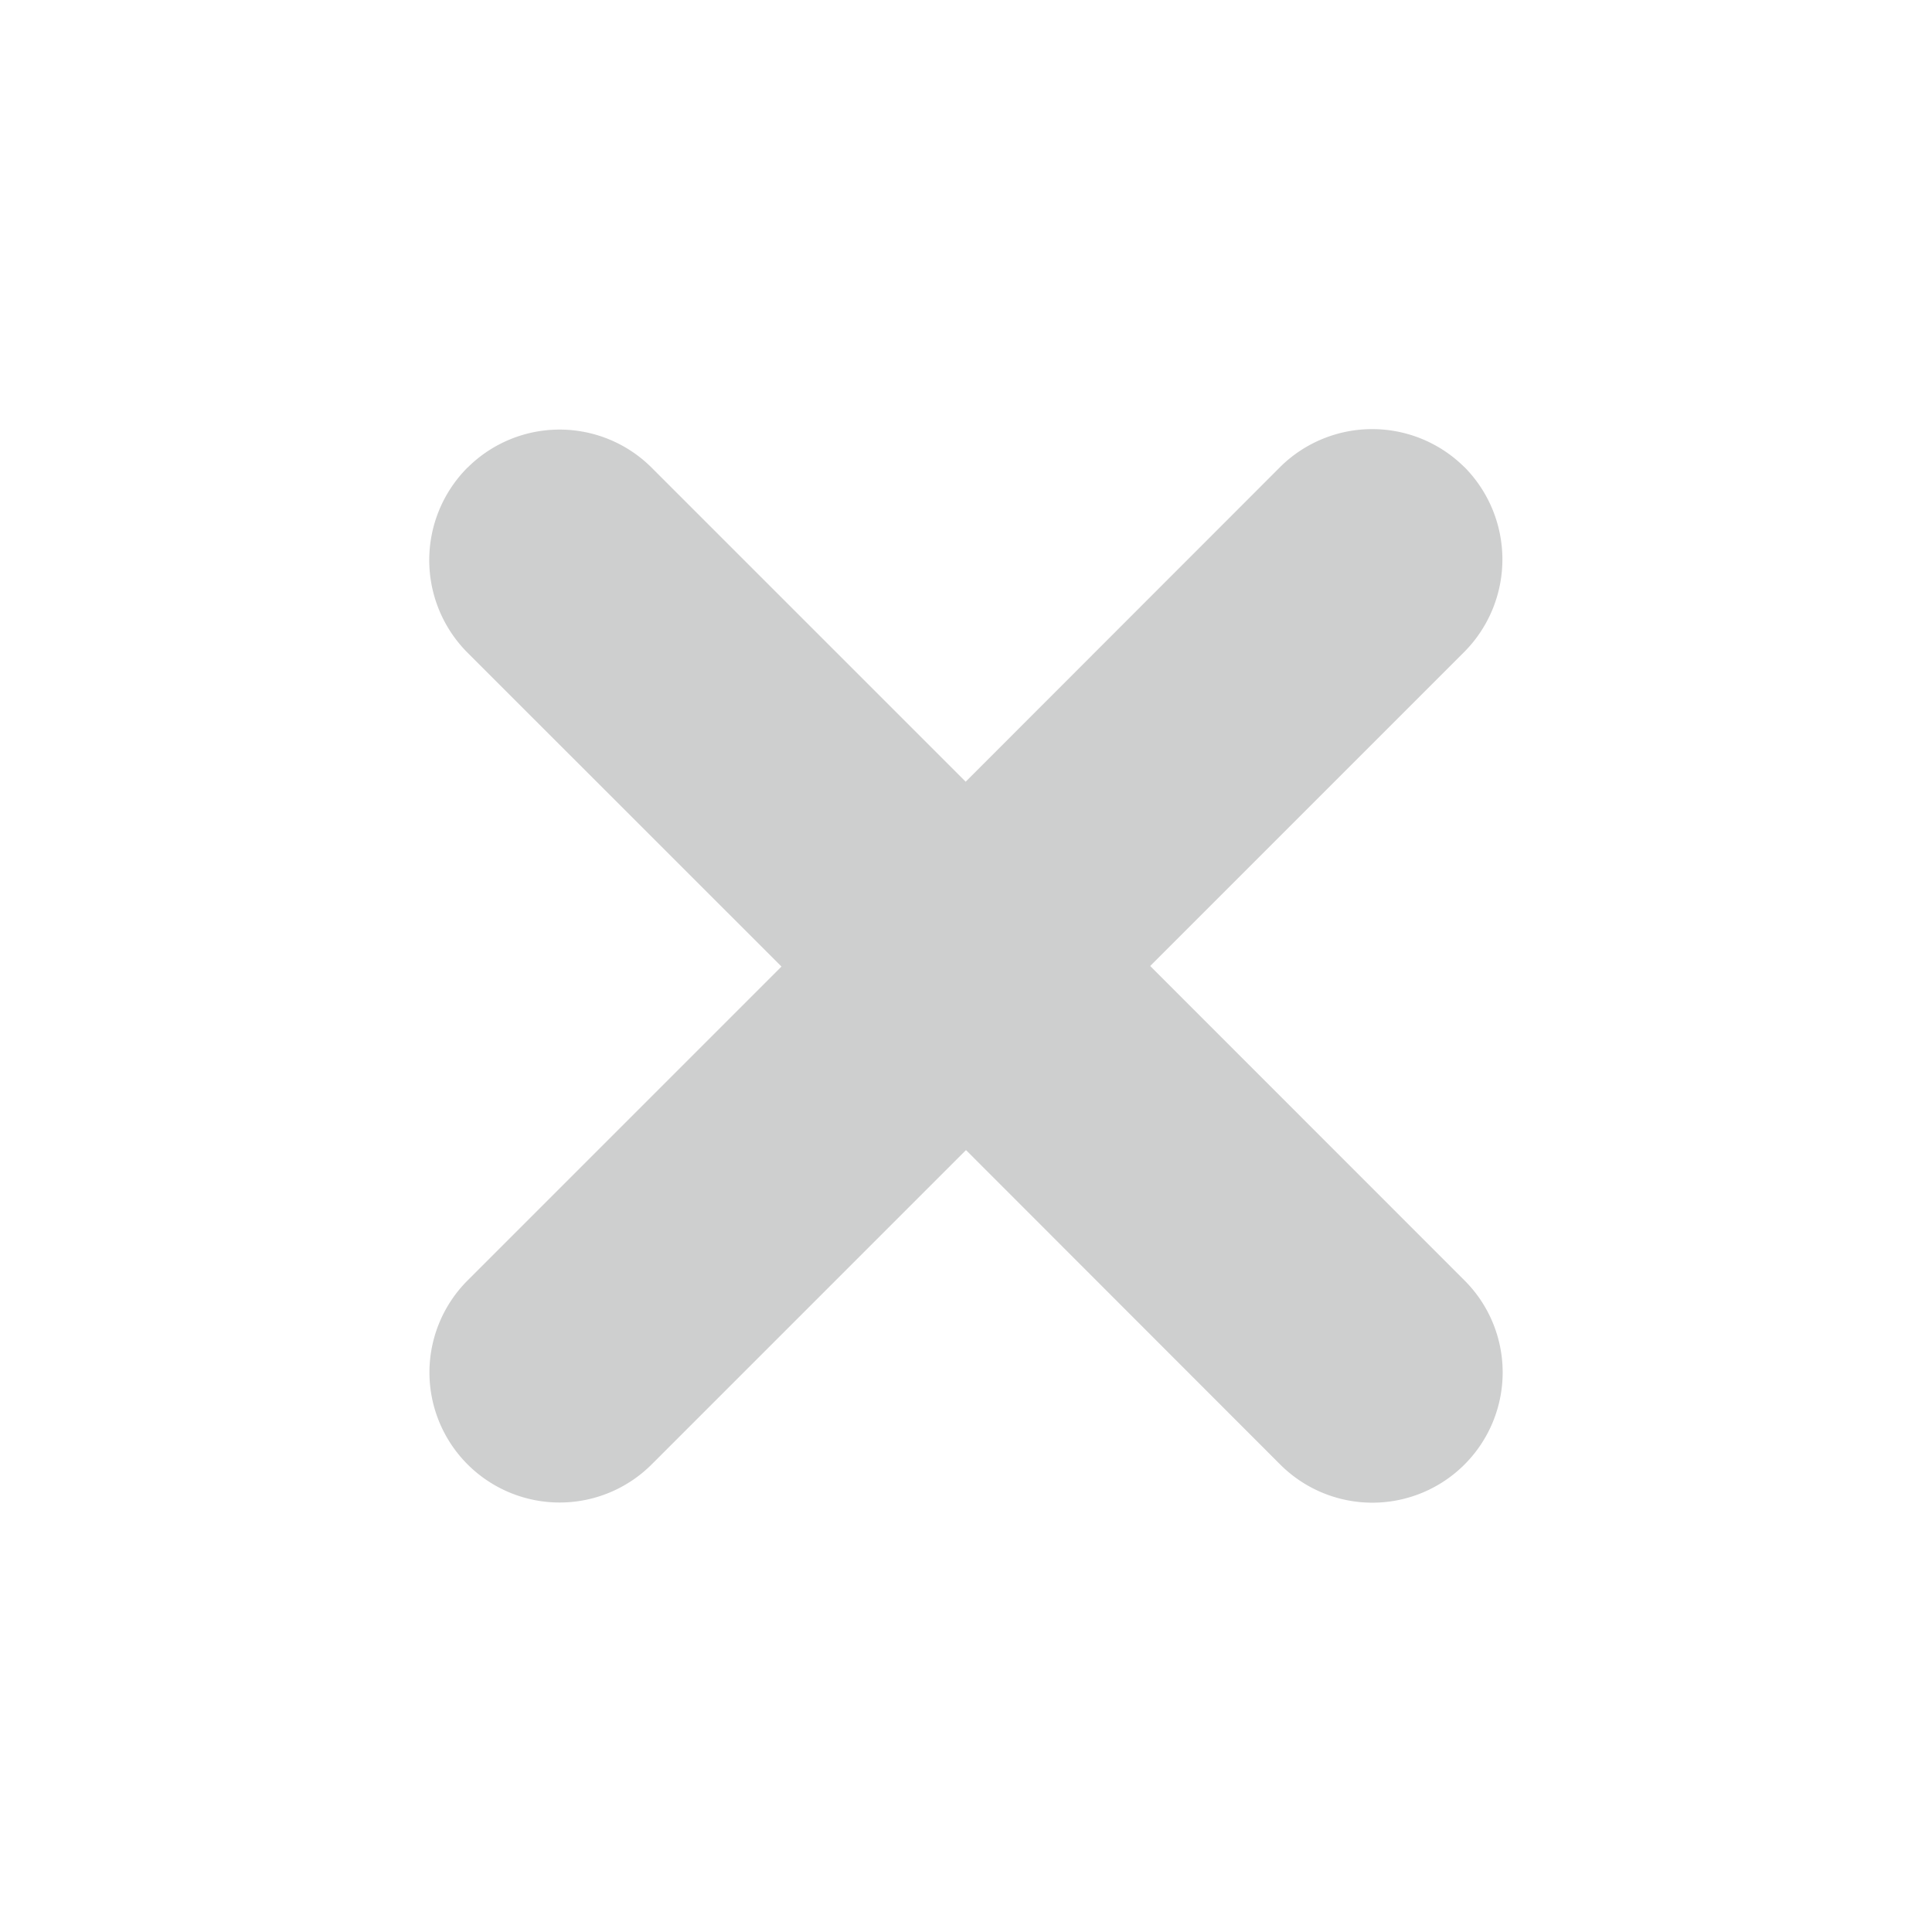 <svg xmlns="http://www.w3.org/2000/svg" xmlns:xlink="http://www.w3.org/1999/xlink" width="18" height="18" viewBox="0 0 18 18">
  <defs>
    <clipPath id="clip-path">
      <path id="Path_169840" data-name="Path 169840" d="M0,0H18V18H0Z" transform="translate(167 301)" fill="none"/>
    </clipPath>
  </defs>
  <g id="Close_Icon" opacity="0.2">
    <g id="Mask_Group_1282" data-name="Mask Group 1282" transform="translate(-167 -301)" clip-path="url(#clip-path)">
      <path id="Path_169841" data-name="Path 169841" d="M771.926,5106.643,769,5103.715l-2.928,2.928a1.213,1.213,0,0,1-2.071-.855,1.213,1.213,0,0,1,.351-.854l0,0,2.929-2.929-2.929-2.928a1.221,1.221,0,0,1,0-1.717l.008-.007a1.214,1.214,0,0,1,1.707,0l0,0,2.93,2.93,2.934-2.936a1.218,1.218,0,0,1,1.707,0l.008.007a1.223,1.223,0,0,1,0,1.716L770.716,5102l2.933,2.934a1.21,1.21,0,0,1,.351.855,1.214,1.214,0,0,1-2.074.854Z" transform="translate(-593 -4792)" fill="#0b0d0d"/>
    </g>
  </g>
</svg>
